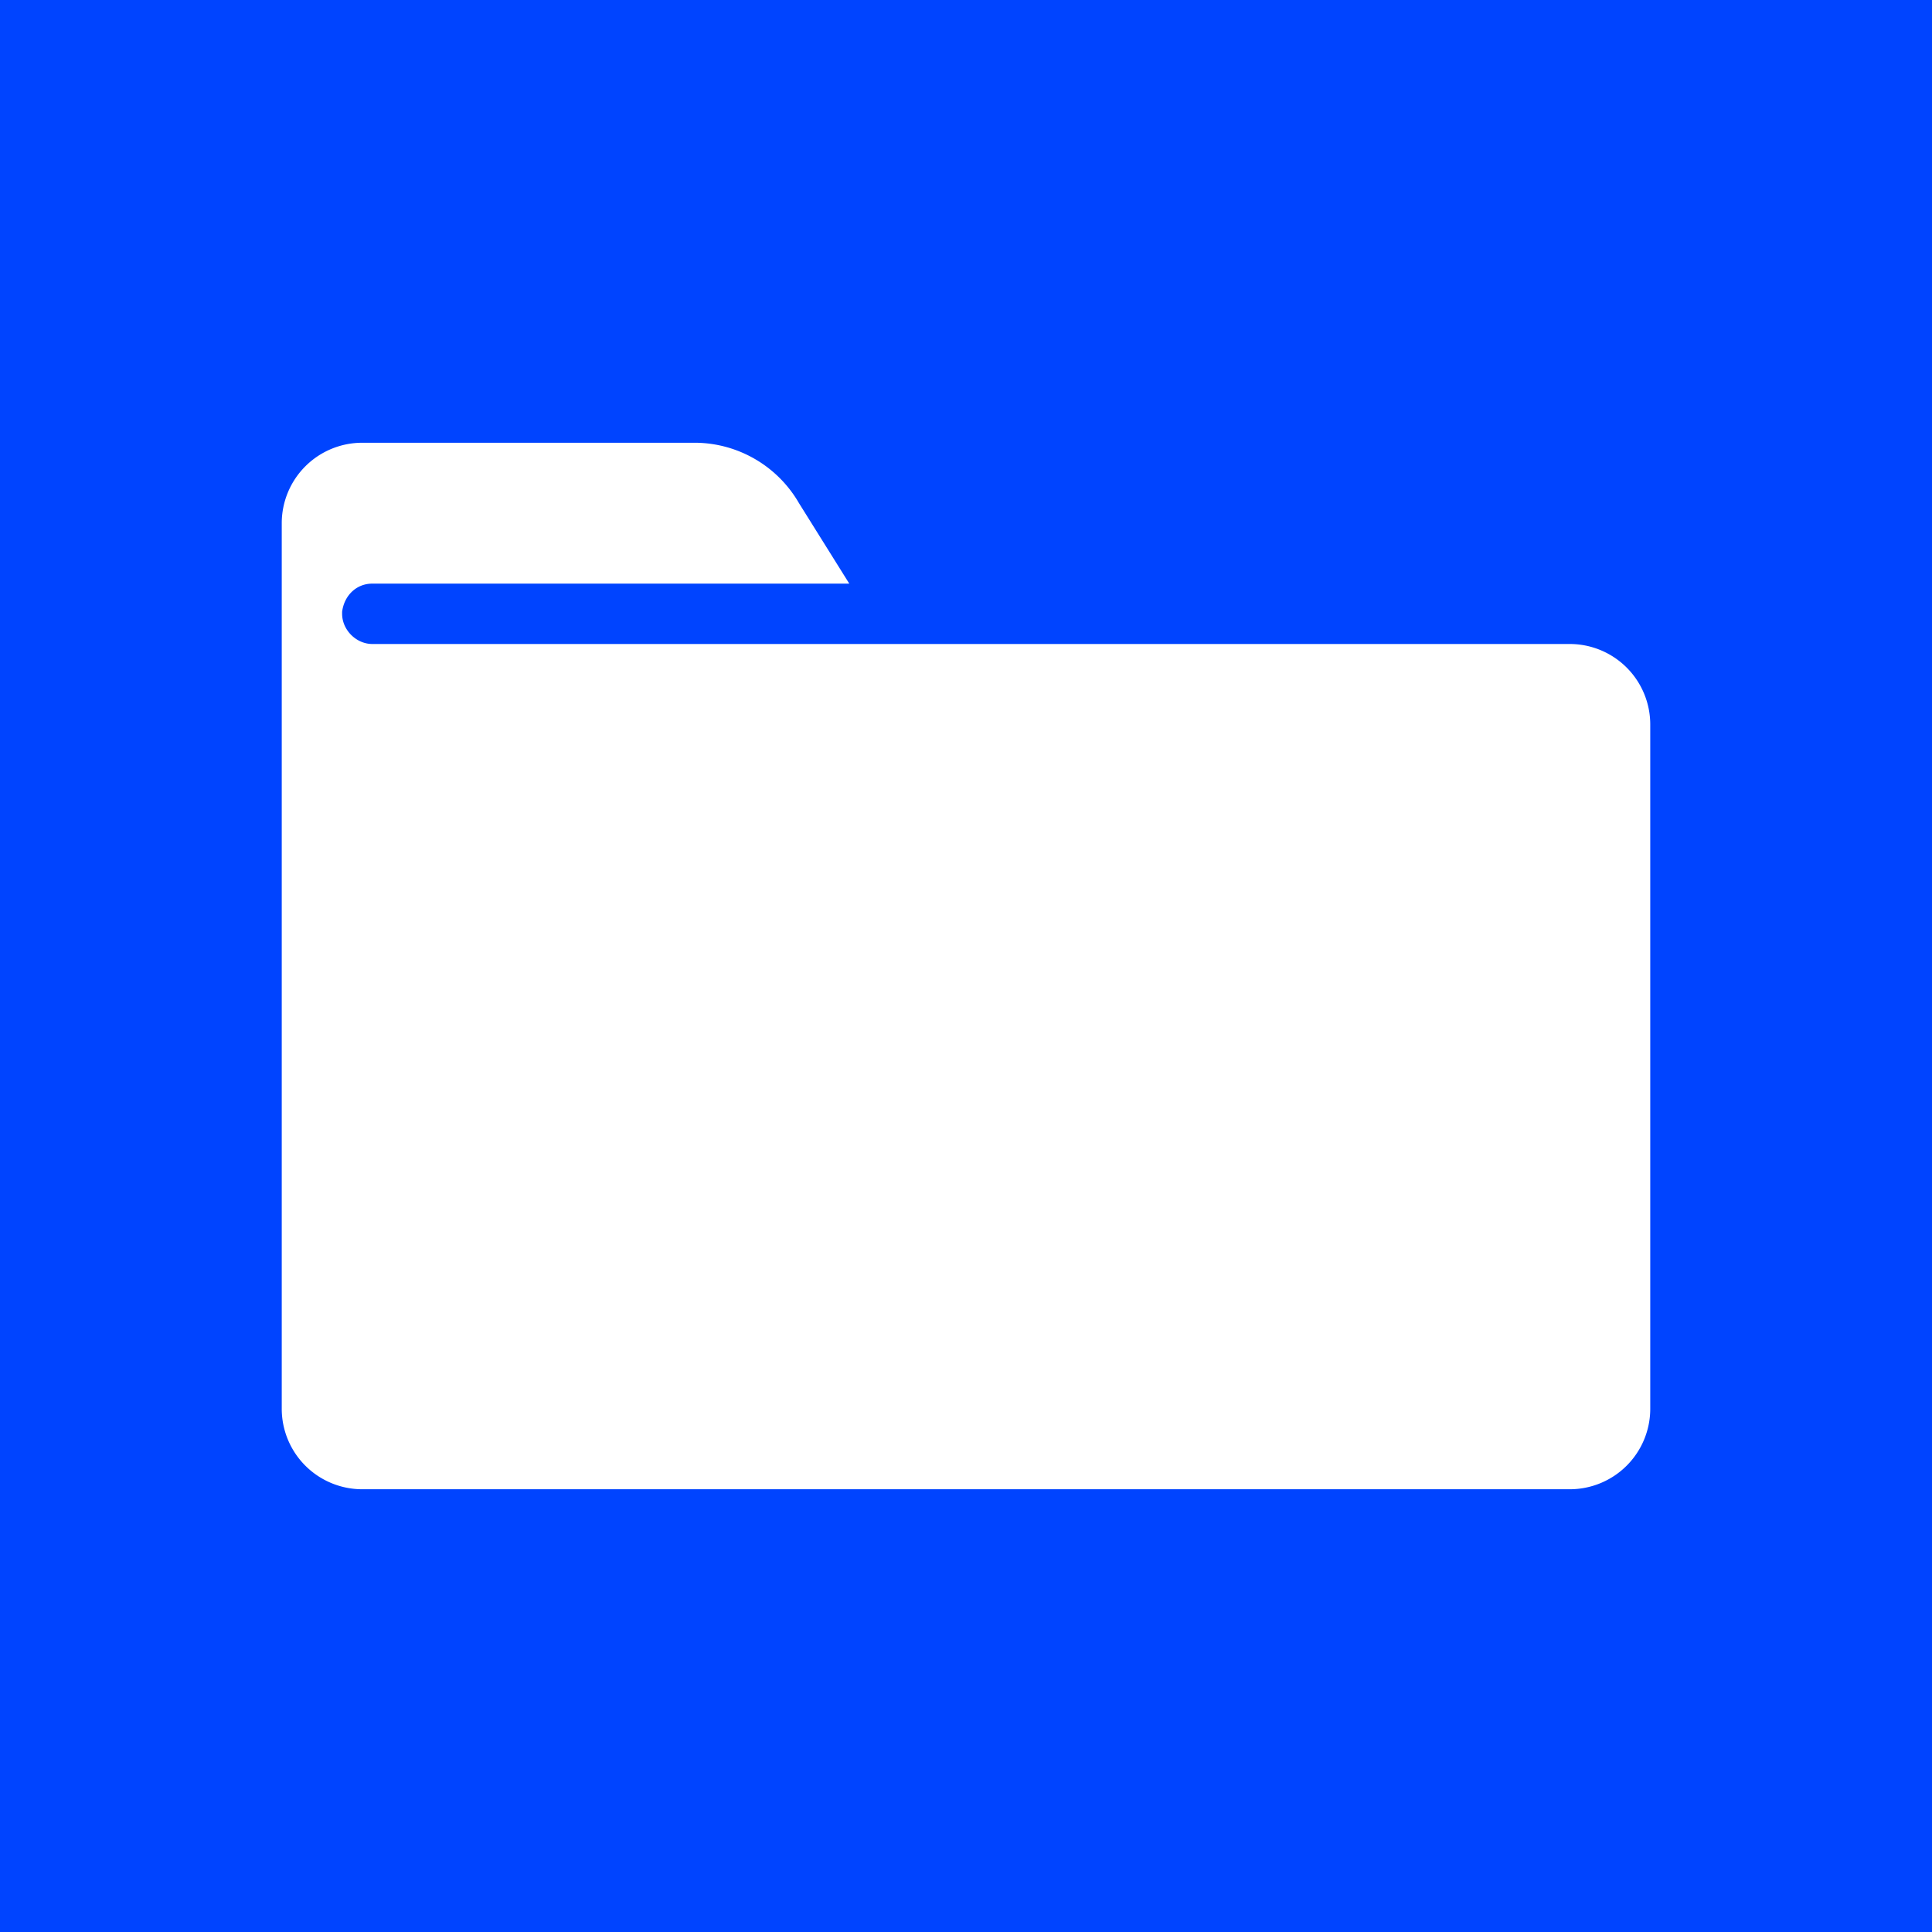 <svg xmlns="http://www.w3.org/2000/svg" viewBox="0 0 96 96">
  <path fill="#04F" d="M0 0h96v96H0z"/>
  <path fill="#FFF" d="M78 32a4 4 0 0 1 4 4v34a4 4 0 0 1-4 4H18a4 4 0 0 1-4-4V26a4 4 0 0 1 4-4h16.6a6 6 0 0 1 5.1 3l2.5 4H18.5c-.8 0-1.4.6-1.5 1.4v.1c0 .8.7 1.5 1.5 1.5H78Z"/>
</svg>
